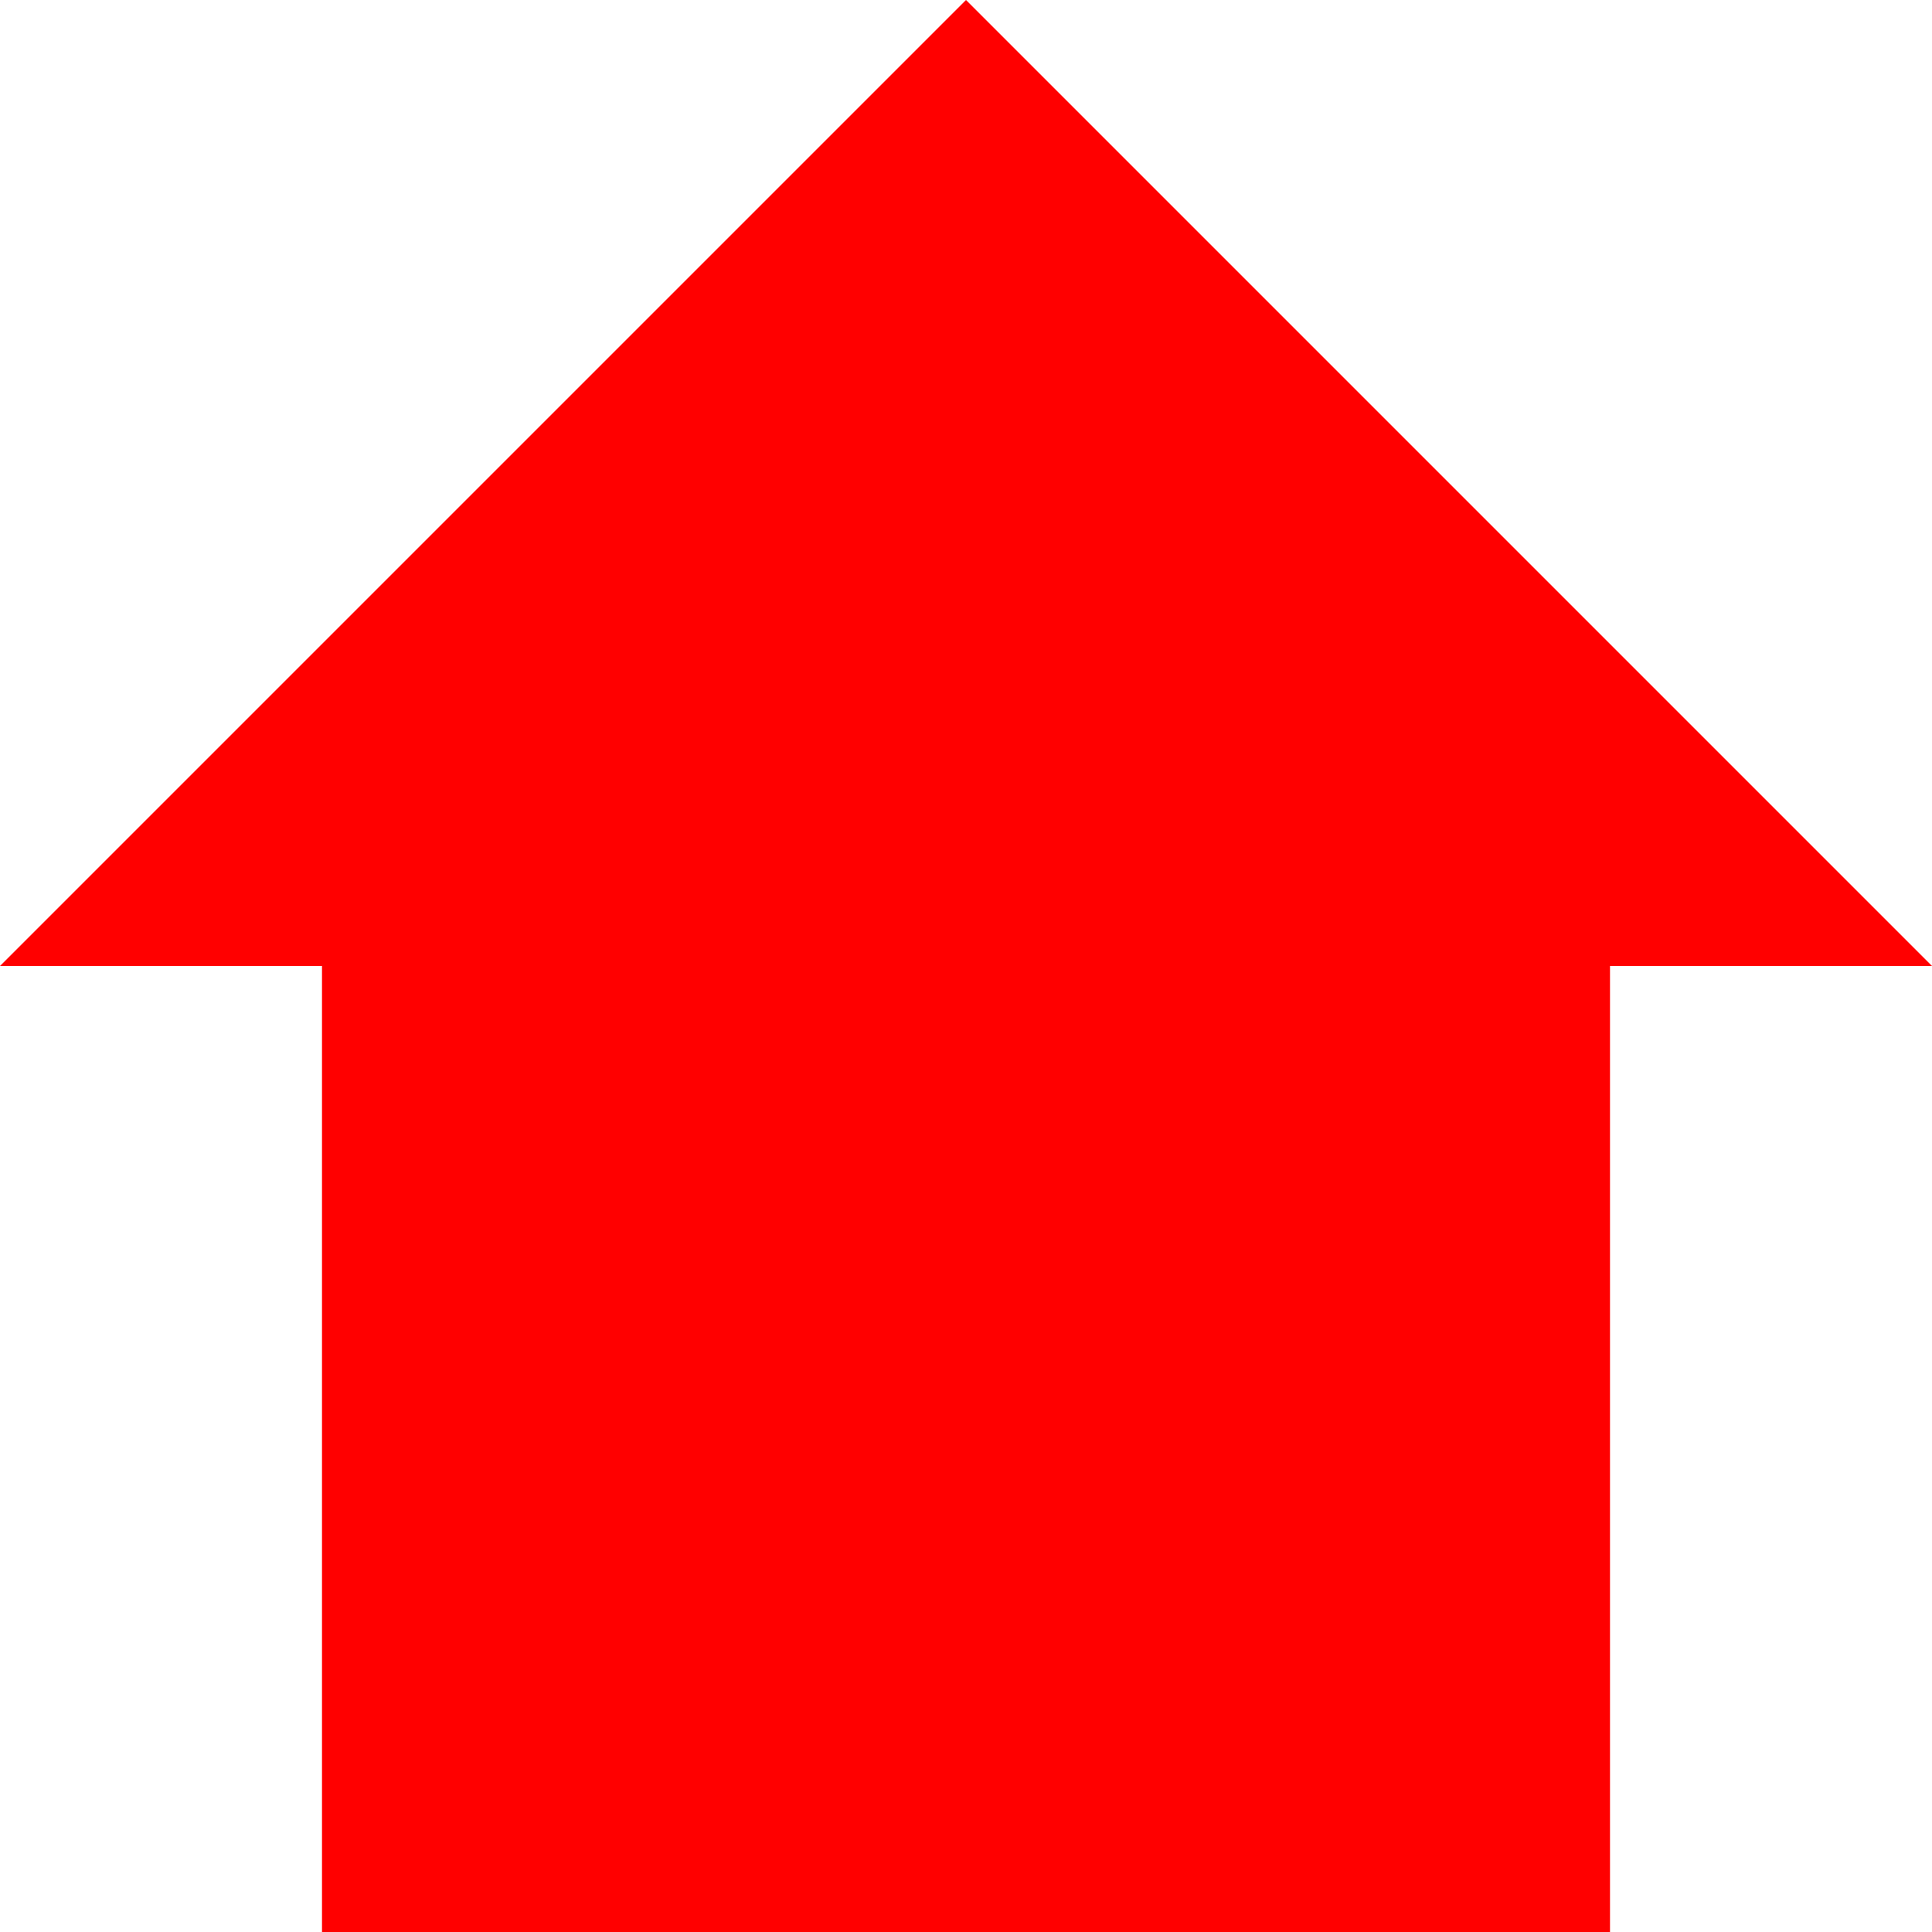 <svg xmlns="http://www.w3.org/2000/svg" width="30" height="30">
  <rect x="5" y="15" width="20" height="15" stroke="transparent" fill="red" />
  <path d="M15 0L0 15L30 15" stroke="transparent" fill="red" />
</svg>